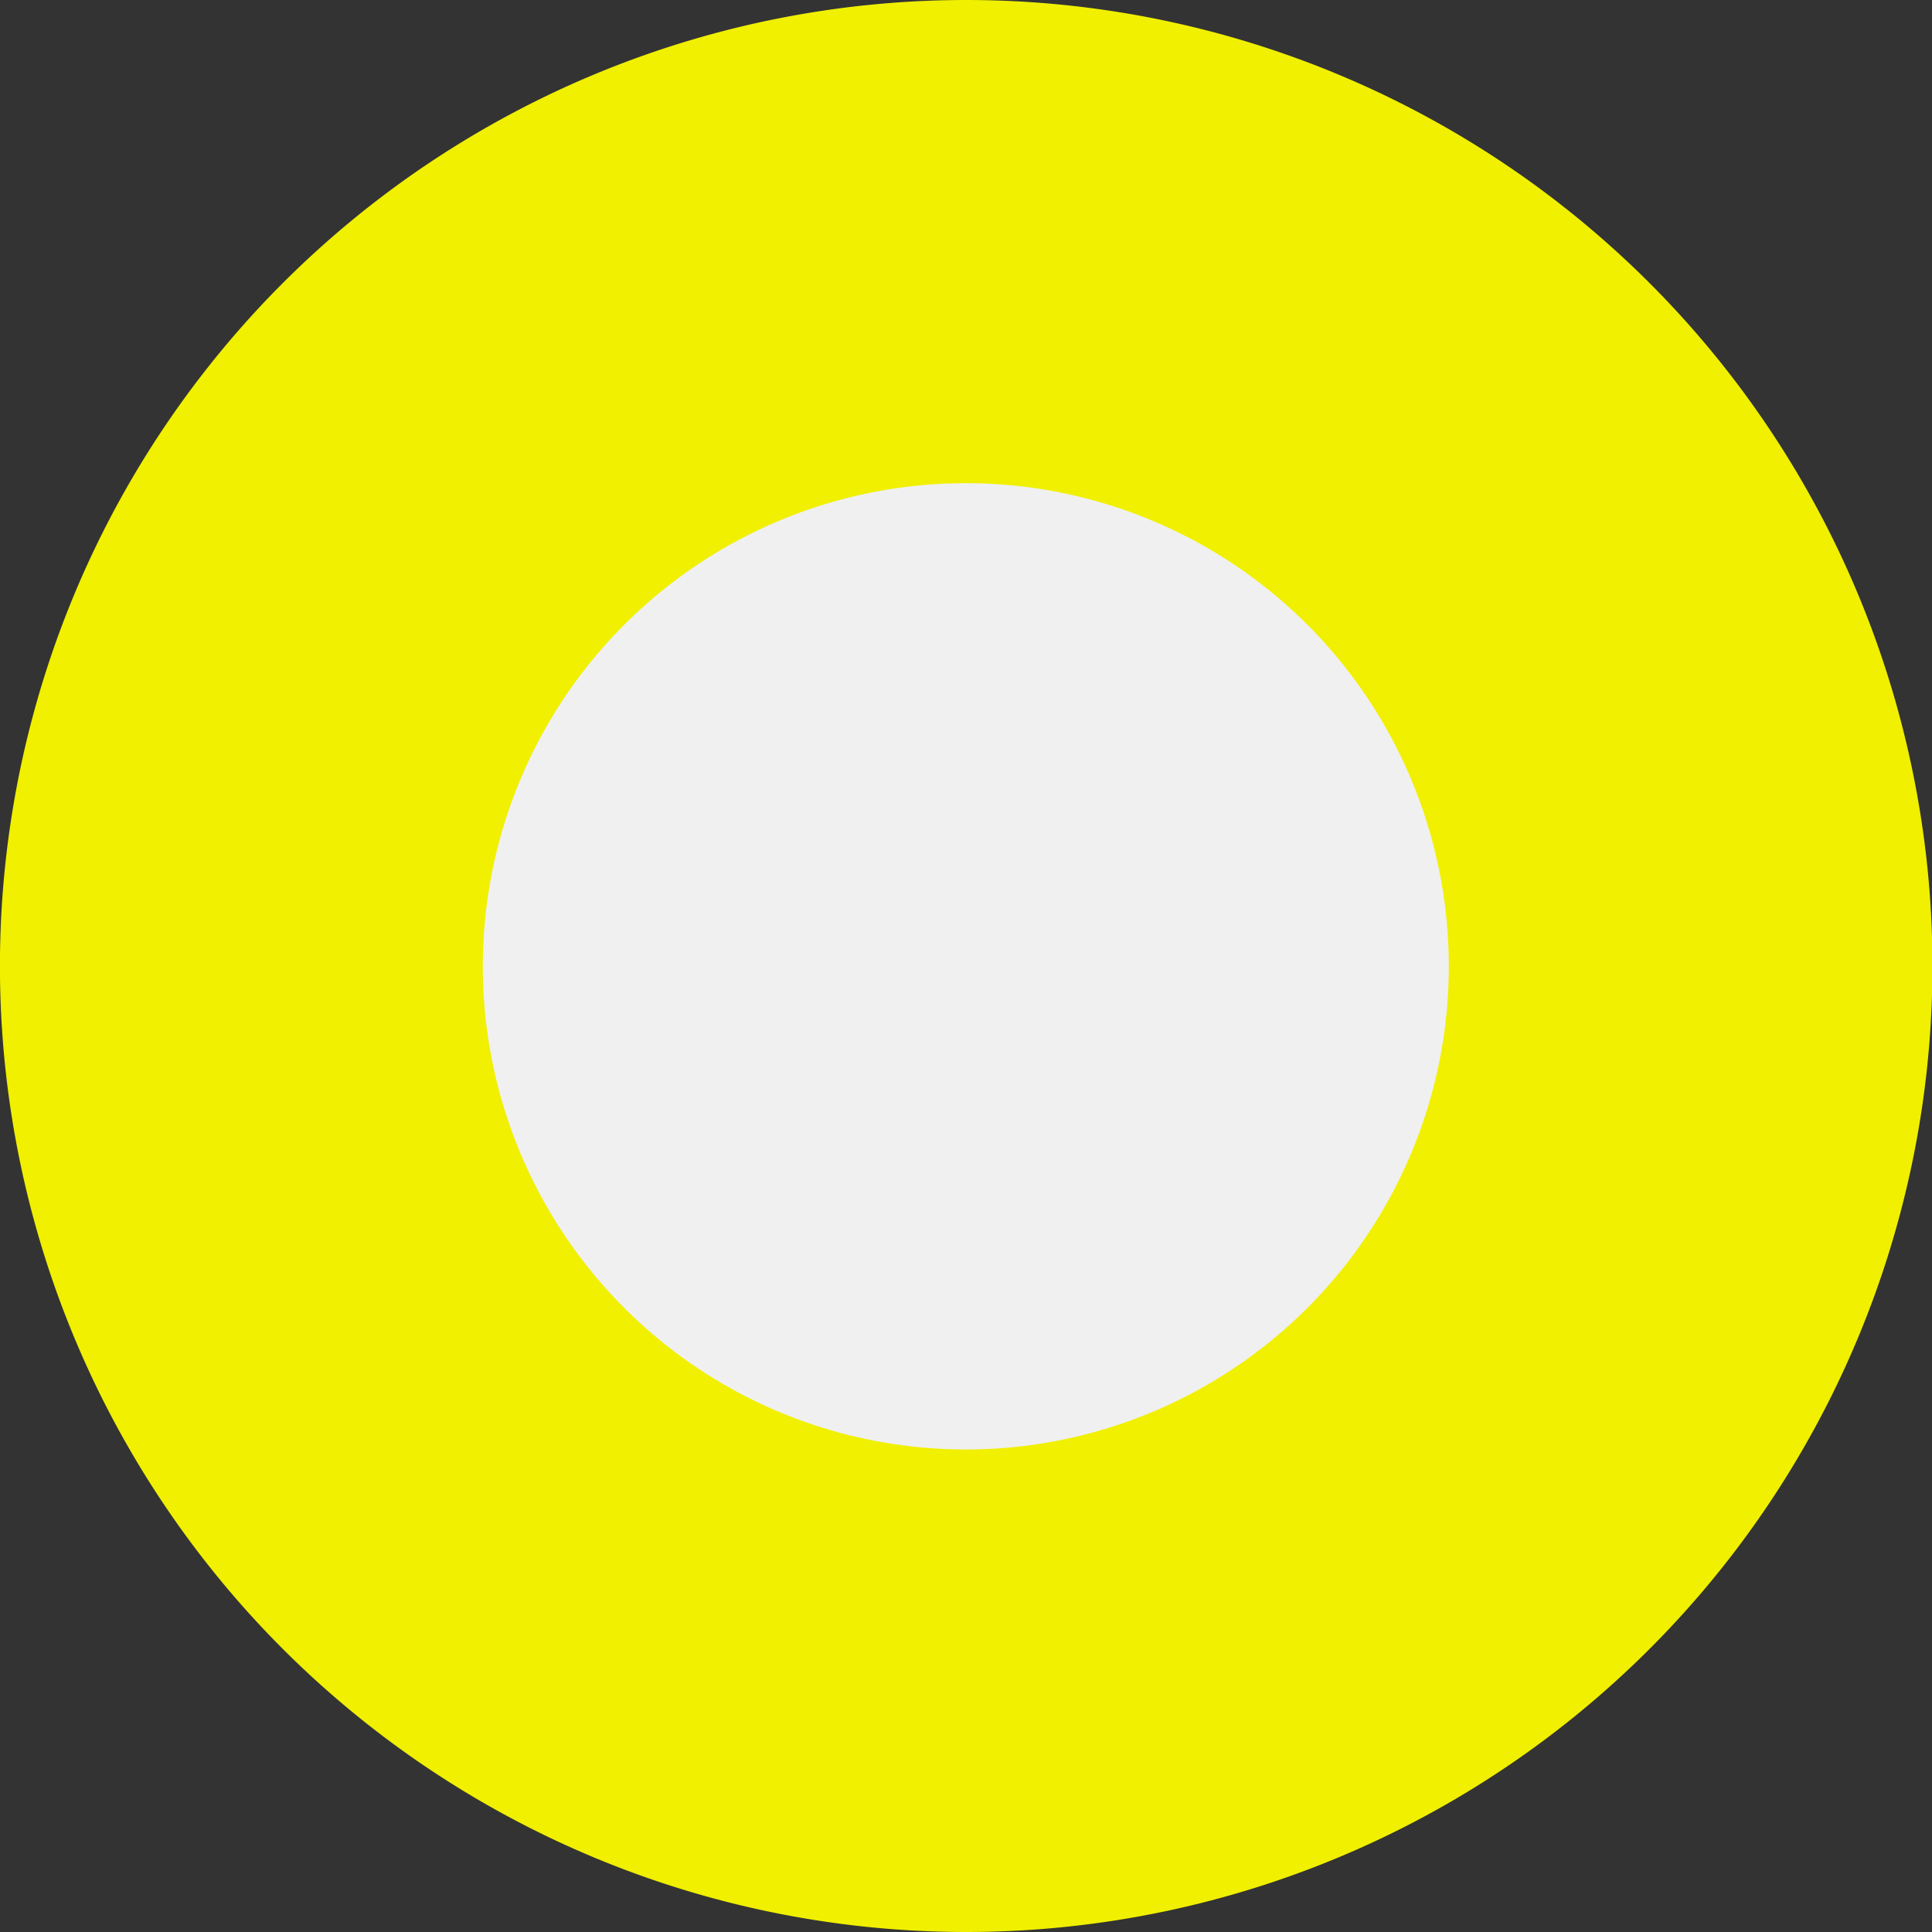 <?xml version="1.0" encoding="UTF-8" standalone="no"?>
<!-- Created with Inkscape (http://www.inkscape.org/) -->

<svg
   xmlns:dc="http://purl.org/dc/elements/1.1/"
   xmlns:cc="http://creativecommons.org/ns#"
   xmlns:rdf="http://www.w3.org/1999/02/22-rdf-syntax-ns#"
   xmlns:svg="http://www.w3.org/2000/svg"
   xmlns="http://www.w3.org/2000/svg"
   xmlns:sodipodi="http://sodipodi.sourceforge.net/DTD/sodipodi-0.dtd"
   xmlns:inkscape="http://www.inkscape.org/namespaces/inkscape"
   width="30"
   height="30"
   id="svg2"
   version="1.1"
   inkscape:version="0.48.2 r9819"
   sodipodi:docname="dot_powerup2.svg">
  <rect width="100%" height="100%" fill="#333333" stroke="none"/>
  <defs
     id="defs4" />
  <sodipodi:namedview
     id="base"
     pagecolor="#ffffff"
     bordercolor="#666666"
     borderopacity="1.0"
     inkscape:pageopacity="0.0"
     inkscape:pageshadow="2"
     inkscape:zoom="27.9"
     inkscape:cx="1.0035843"
     inkscape:cy="10"
     inkscape:document-units="px"
     inkscape:current-layer="layer1"
     showgrid="false"
     inkscape:window-width="1280"
     inkscape:window-height="752"
     inkscape:window-x="0"
     inkscape:window-y="0"
     inkscape:window-maximized="1" />
  <g
     inkscape:label="Layer 1"
     inkscape:groupmode="layer"
     id="layer1"
     transform="translate(0,-1022.362)">
    <path
       sodipodi:type="arc"
       style="fill:#f0f000;fill-opacity:1;stroke:none"
       id="path3004"
       sodipodi:cx="36"
       sodipodi:cy="24"
       sodipodi:rx="44"
       sodipodi:ry="50"
       d="m 80,24 a 44,50 0 1 1 -88,0 44,50 0 1 1 88,0 z"
       transform="matrix(0.341,0,0,0.3,2.727,1030.162)" />
    <path
       sodipodi:type="arc"
       style="fill:#f0f0f0;fill-opacity:1;stroke:none"
       id="path3774"
       sodipodi:cx="10.501792"
       sodipodi:cy="9.5519714"
       sodipodi:rx="3.1182795"
       sodipodi:ry="2.7060931"
       d="m 13.62,9.552 a 3.118,2.706 0 1 1 -6.237,0 3.118,2.706 0 1 1 6.237,0 z"
       transform="matrix(2.405,0,0,2.772,-10.259,1010.889)" />
  </g>
</svg>
